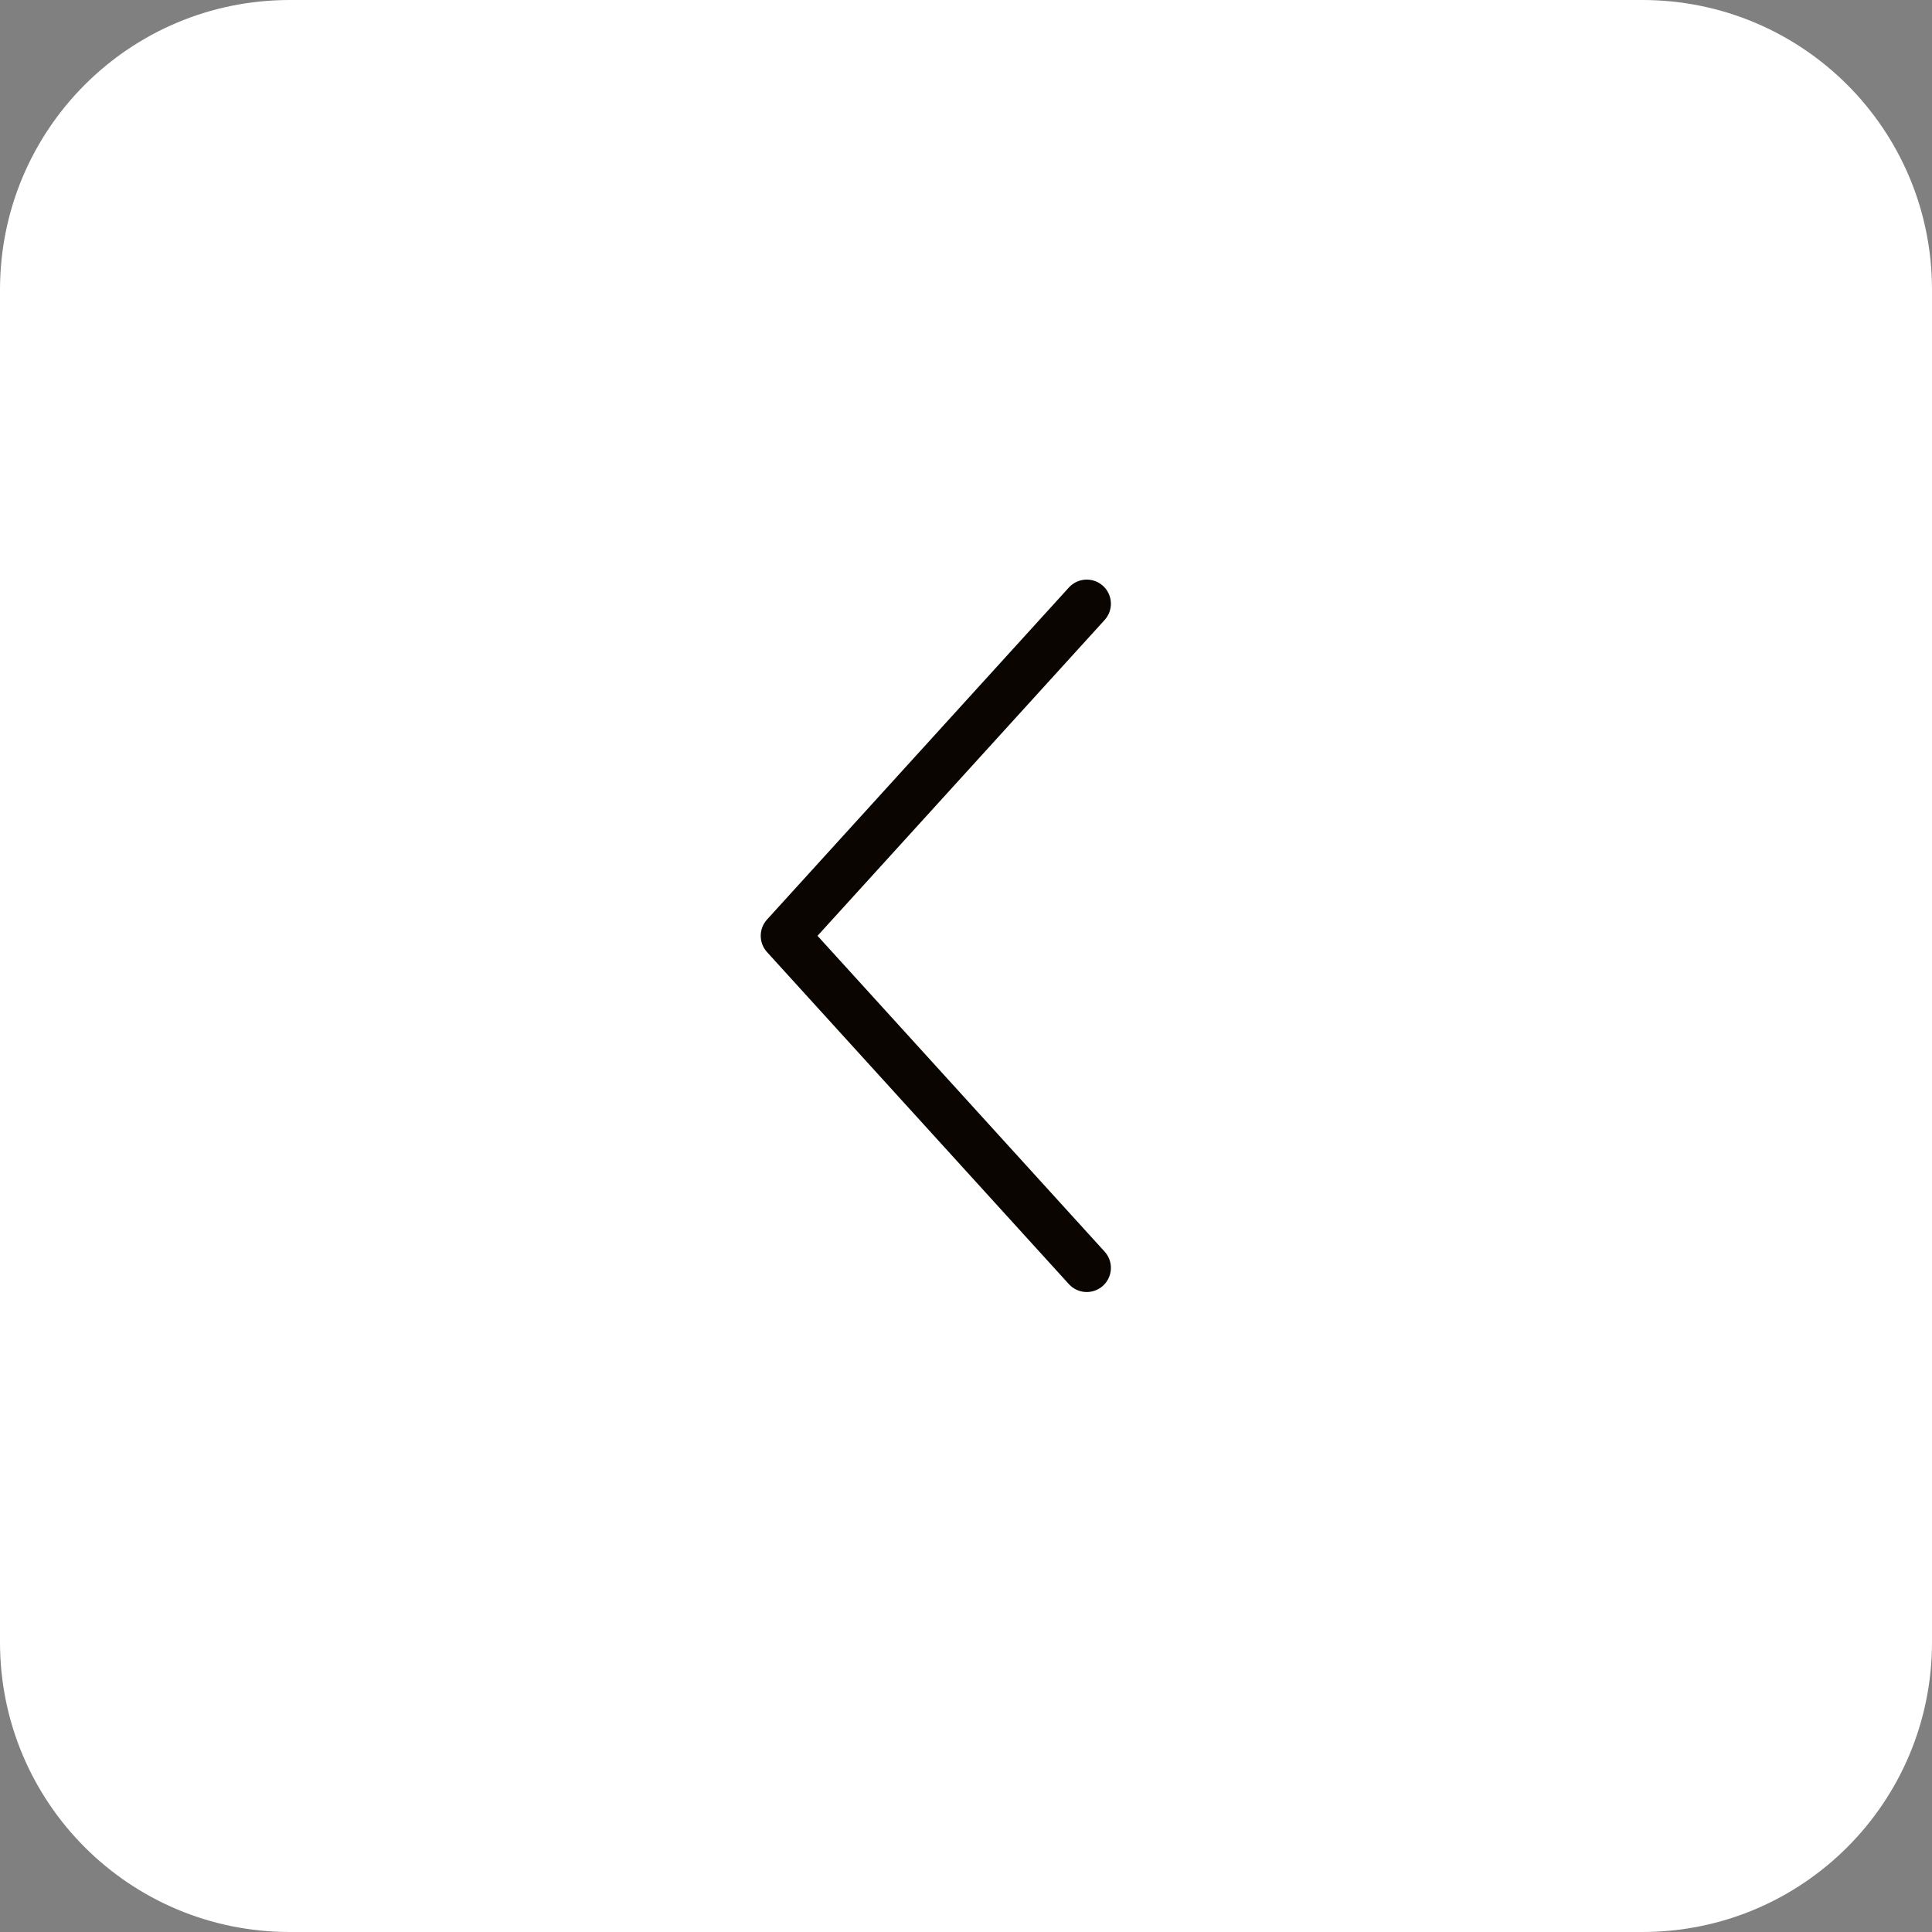 <svg width="40" height="40" viewBox="0 0 40 40" fill="none" xmlns="http://www.w3.org/2000/svg">
<rect x="0" y="0" width="40" height="40" fill="#808080" stroke="none"/>
<path d="M6 40H34C37.32 40 40 37.32 40 34V6C40 2.68 37.32 0 34 0H6C2.68 0 0 2.68 0 6V34C0 37.32 2.68 40 6 40Z" fill="white"/>
<path d="M22.5 12.5L16.25 19.375L22.5 26.25" stroke="#0A0500" stroke-linecap="round" stroke-linejoin="round"/>
</svg>
